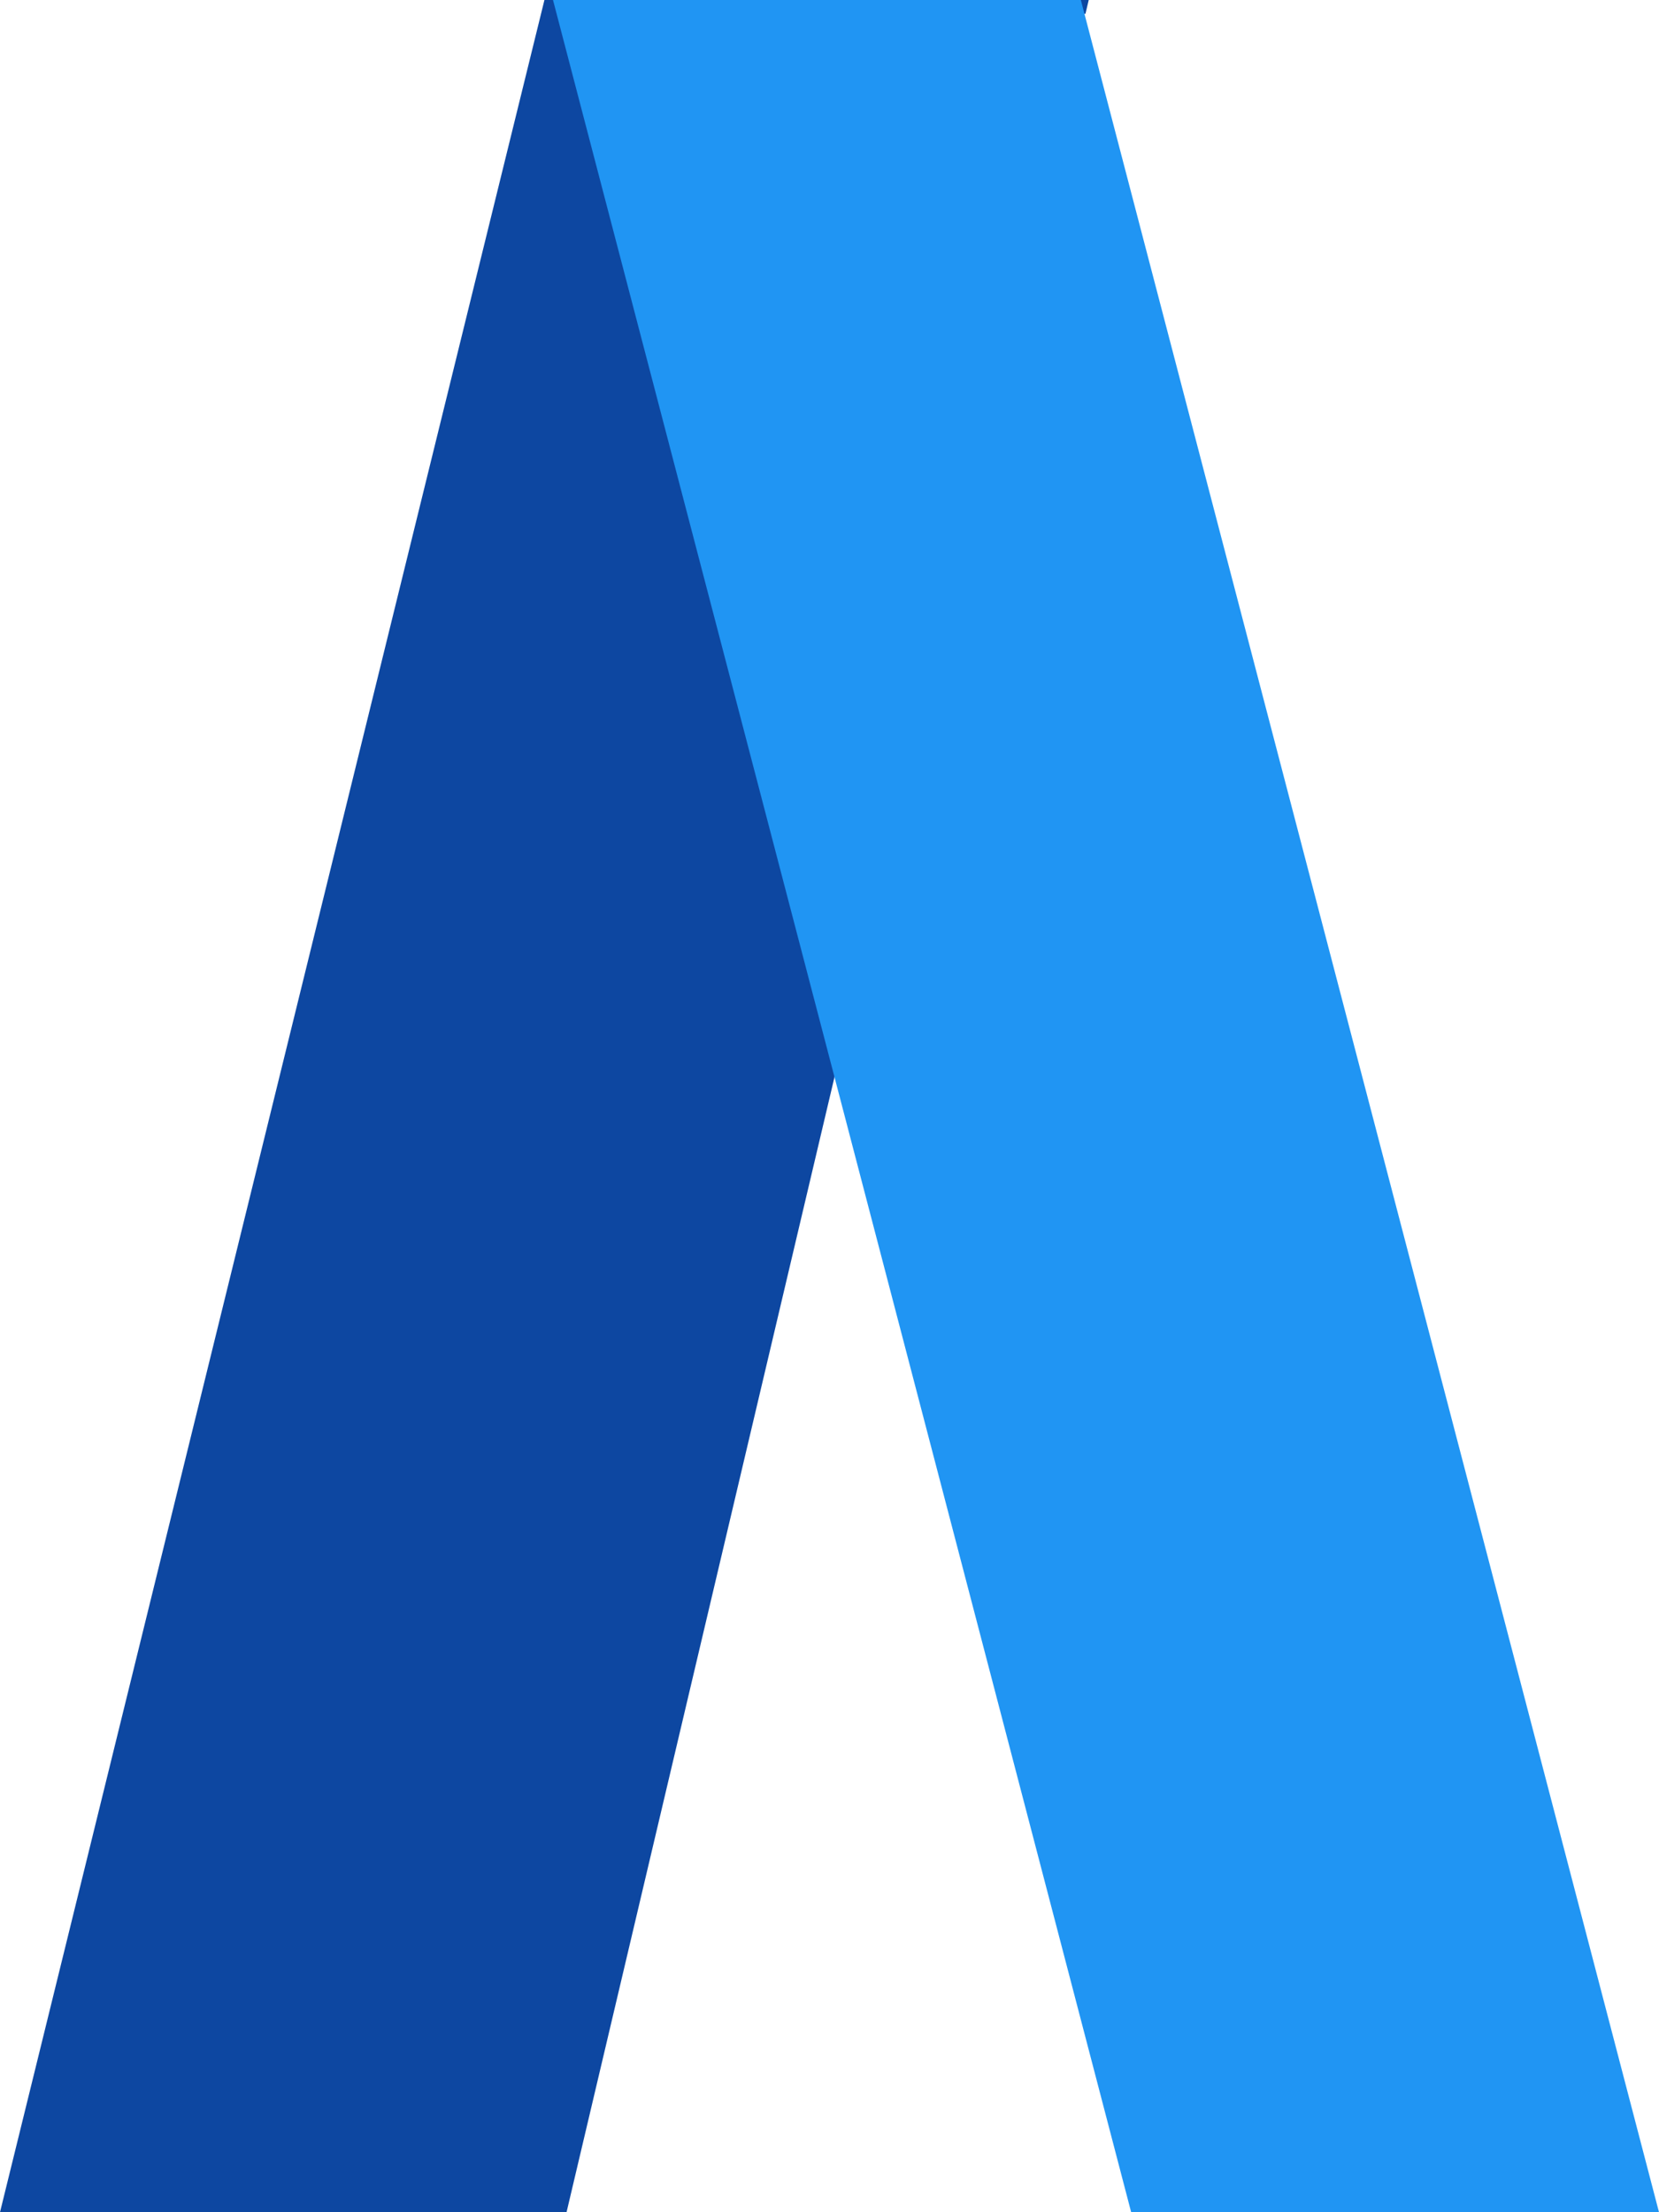 <?xml version="1.0" encoding="UTF-8" standalone="no"?>
<!DOCTYPE svg PUBLIC "-//W3C//DTD SVG 1.1//EN" "http://www.w3.org/Graphics/SVG/1.1/DTD/svg11.dtd">
<svg version="1.1" xmlns="http://www.w3.org/2000/svg" xmlns:xlink="http://www.w3.org/1999/xlink" preserveAspectRatio="xMidYMid meet" viewBox="0 0 120 160"><defs><path d="M39.38 0L78.75 0L40.98 160L0 160L39.38 0Z" id="S721yiY8xt"></path><path d="M78.18 0L40 0L81.82 160L120 160L78.18 0Z" id="koyvwKX6kS"></path></defs><g visibility="inherit"><g visibility="inherit"><g><g><filter id="shadow9782649" x="-9" y="-9" width="97.75" height="179" filterUnits="userSpaceOnUse" primitiveUnits="userSpaceOnUse"><feFlood></feFlood><feComposite in2="SourceAlpha" operator="in"></feComposite><feGaussianBlur stdDeviation="1"></feGaussianBlur><feOffset dx="1" dy="1" result="afterOffset"></feOffset><feFlood flood-color="#000000" flood-opacity="0.5"></feFlood><feComposite in2="afterOffset" operator="in"></feComposite><feMorphology operator="dilate" radius="1"></feMorphology><feComposite in2="SourceAlpha" operator="out"></feComposite></filter><path d="M39.38 0L78.75 0L40.98 160L0 160L39.38 0Z" id="lD5d9dP6jX" fill="white" fill-opacity="1" filter="url(#shadow9782649)"></path></g><use xlink:href="#S721yiY8xt" opacity="1" fill="#0d47a1" fill-opacity="1"></use></g><g><g><filter id="shadow15990653" x="31" y="-9" width="99" height="179" filterUnits="userSpaceOnUse" primitiveUnits="userSpaceOnUse"><feFlood></feFlood><feComposite in2="SourceAlpha" operator="in"></feComposite><feGaussianBlur stdDeviation="1"></feGaussianBlur><feOffset dx="1" dy="1" result="afterOffset"></feOffset><feFlood flood-color="#000000" flood-opacity="0.5"></feFlood><feComposite in2="afterOffset" operator="in"></feComposite><feMorphology operator="dilate" radius="1"></feMorphology><feComposite in2="SourceAlpha" operator="out"></feComposite></filter><path d="M78.18 0L40 0L81.82 160L120 160L78.18 0Z" id="zkLAWnBFxy" fill="white" fill-opacity="1" filter="url(#shadow15990653)"></path></g><use xlink:href="#koyvwKX6kS" opacity="1" fill="#2095f3" fill-opacity="1"></use></g></g></g></svg>